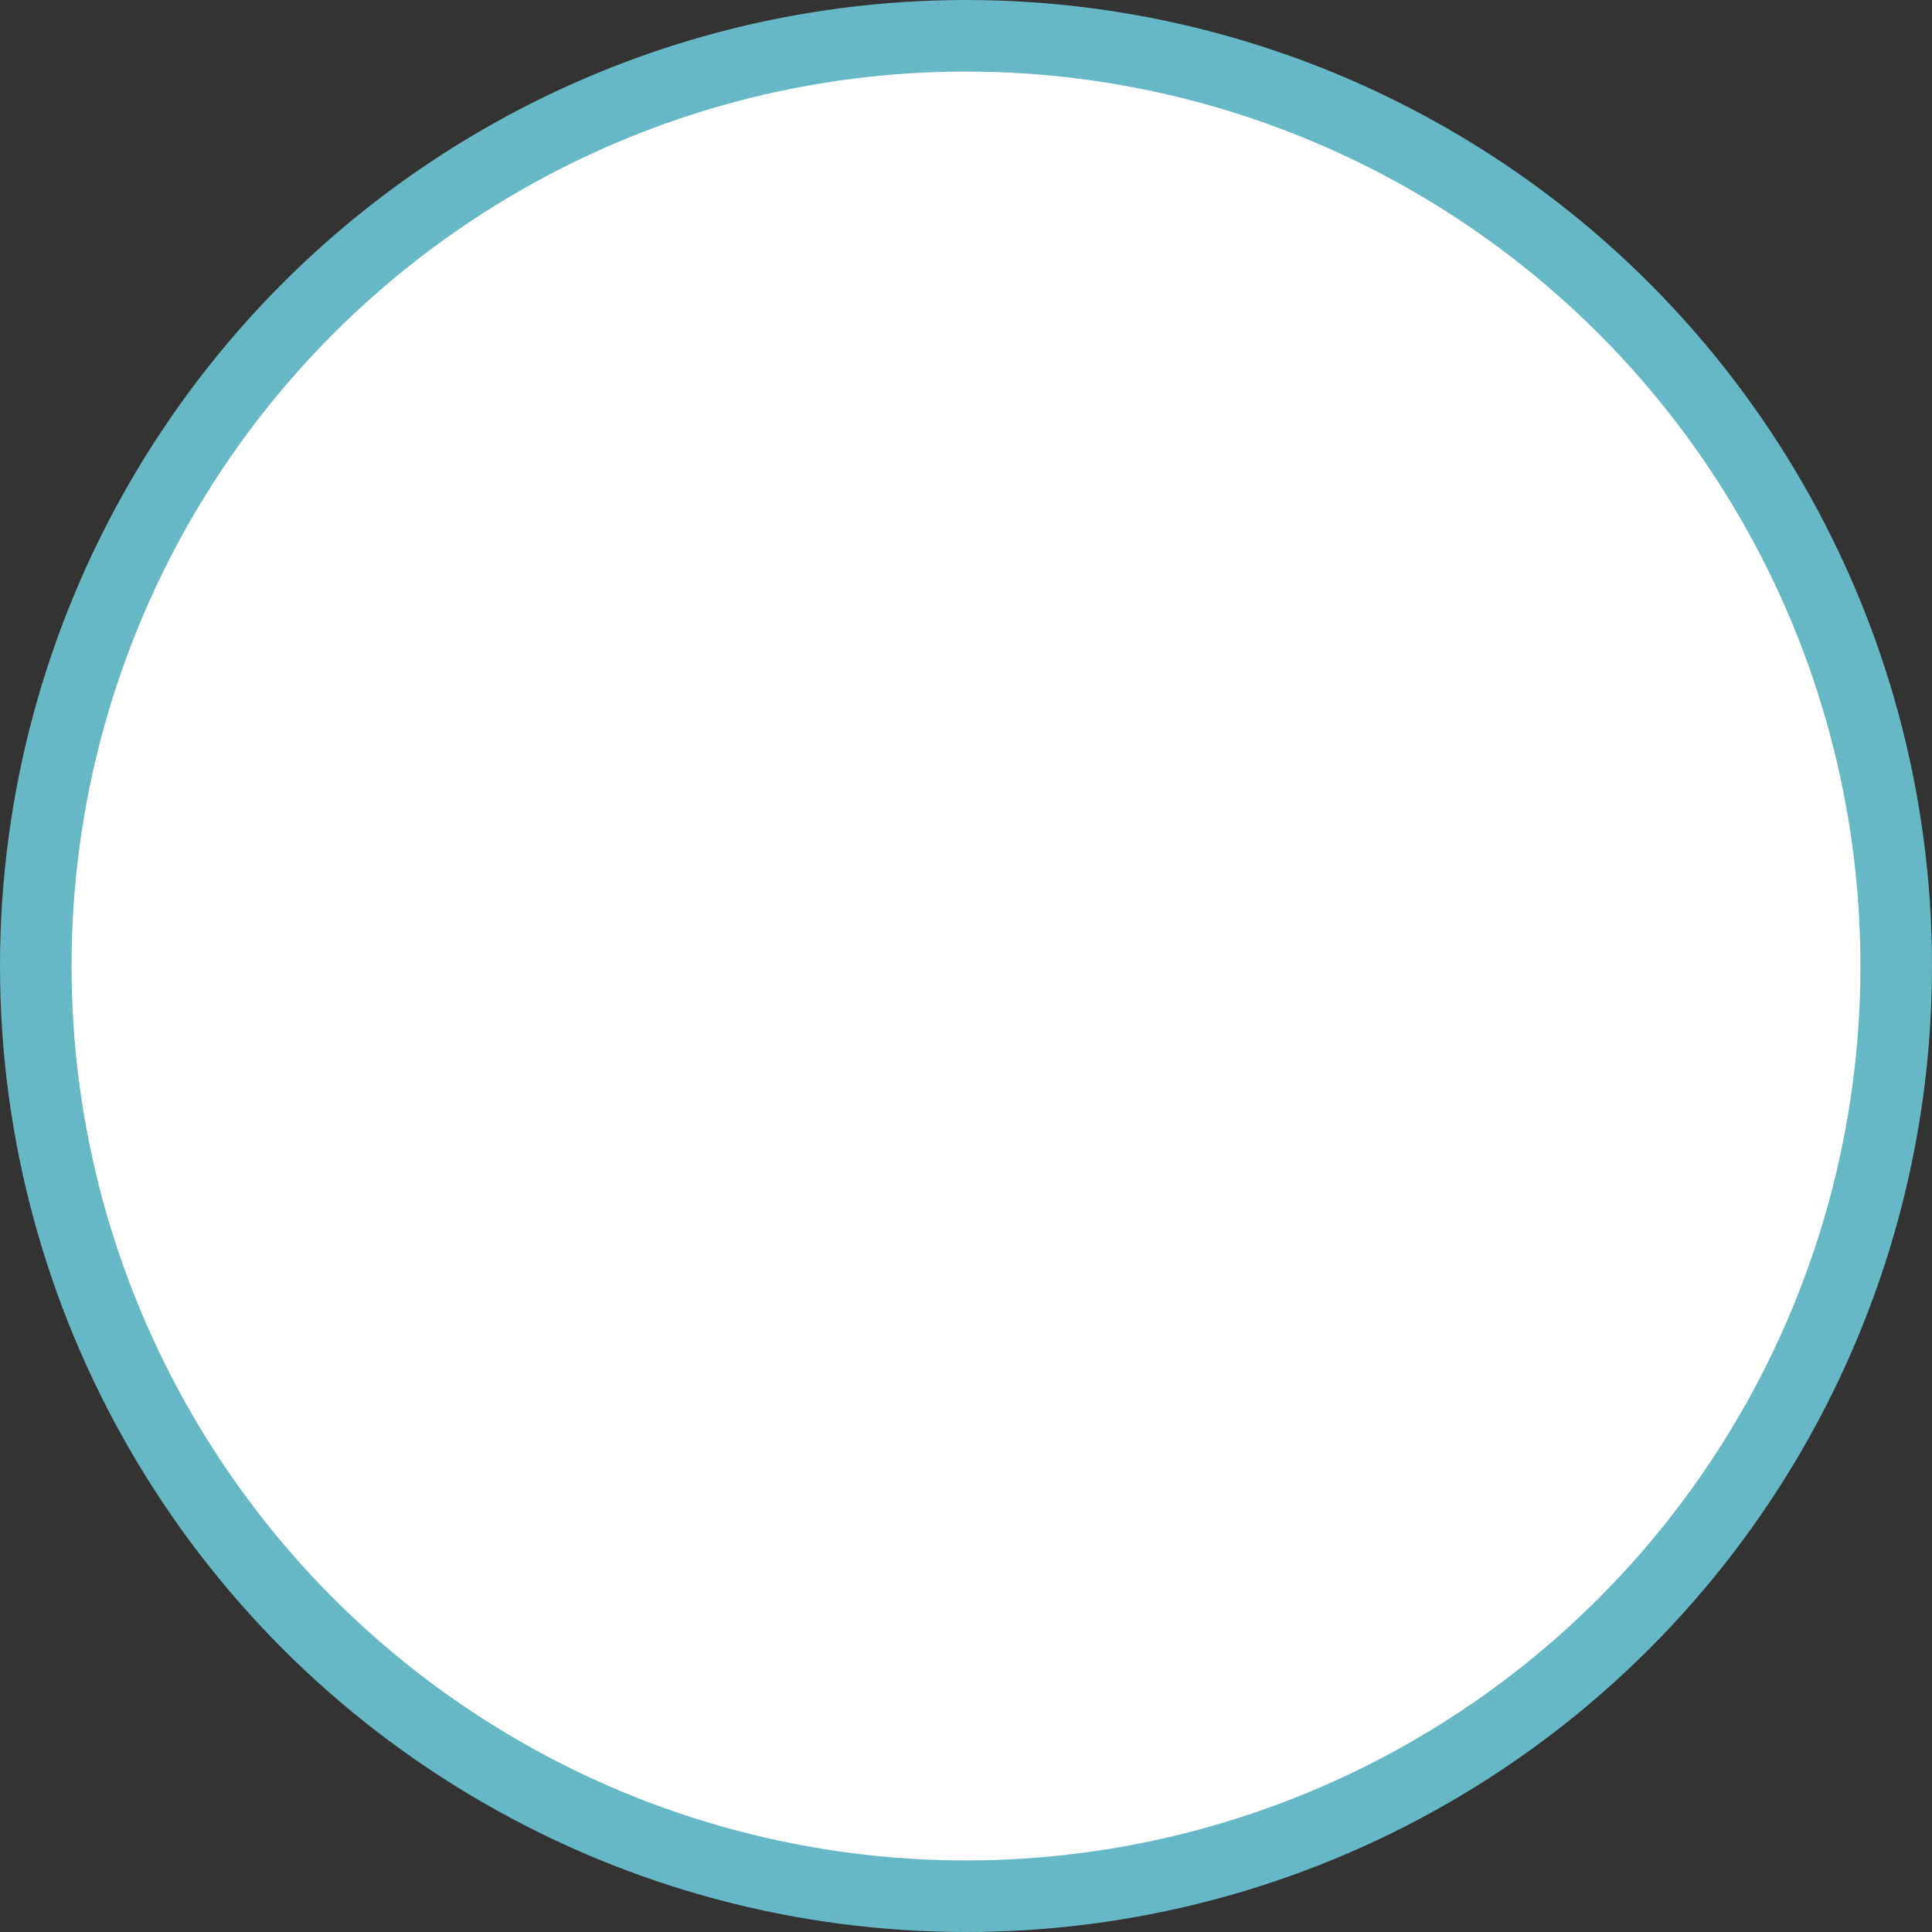 <svg xmlns="http://www.w3.org/2000/svg" viewBox="0 0 27 27"><rect x="0" y="0" width="27" height="27" fill="#333333" stroke="none"/><title>point_white-light</title><circle cx="13.5" cy="13.5" r="13" style="fill:#fff;stroke:#67b8c6;stroke-miterlimit:10"/></svg>